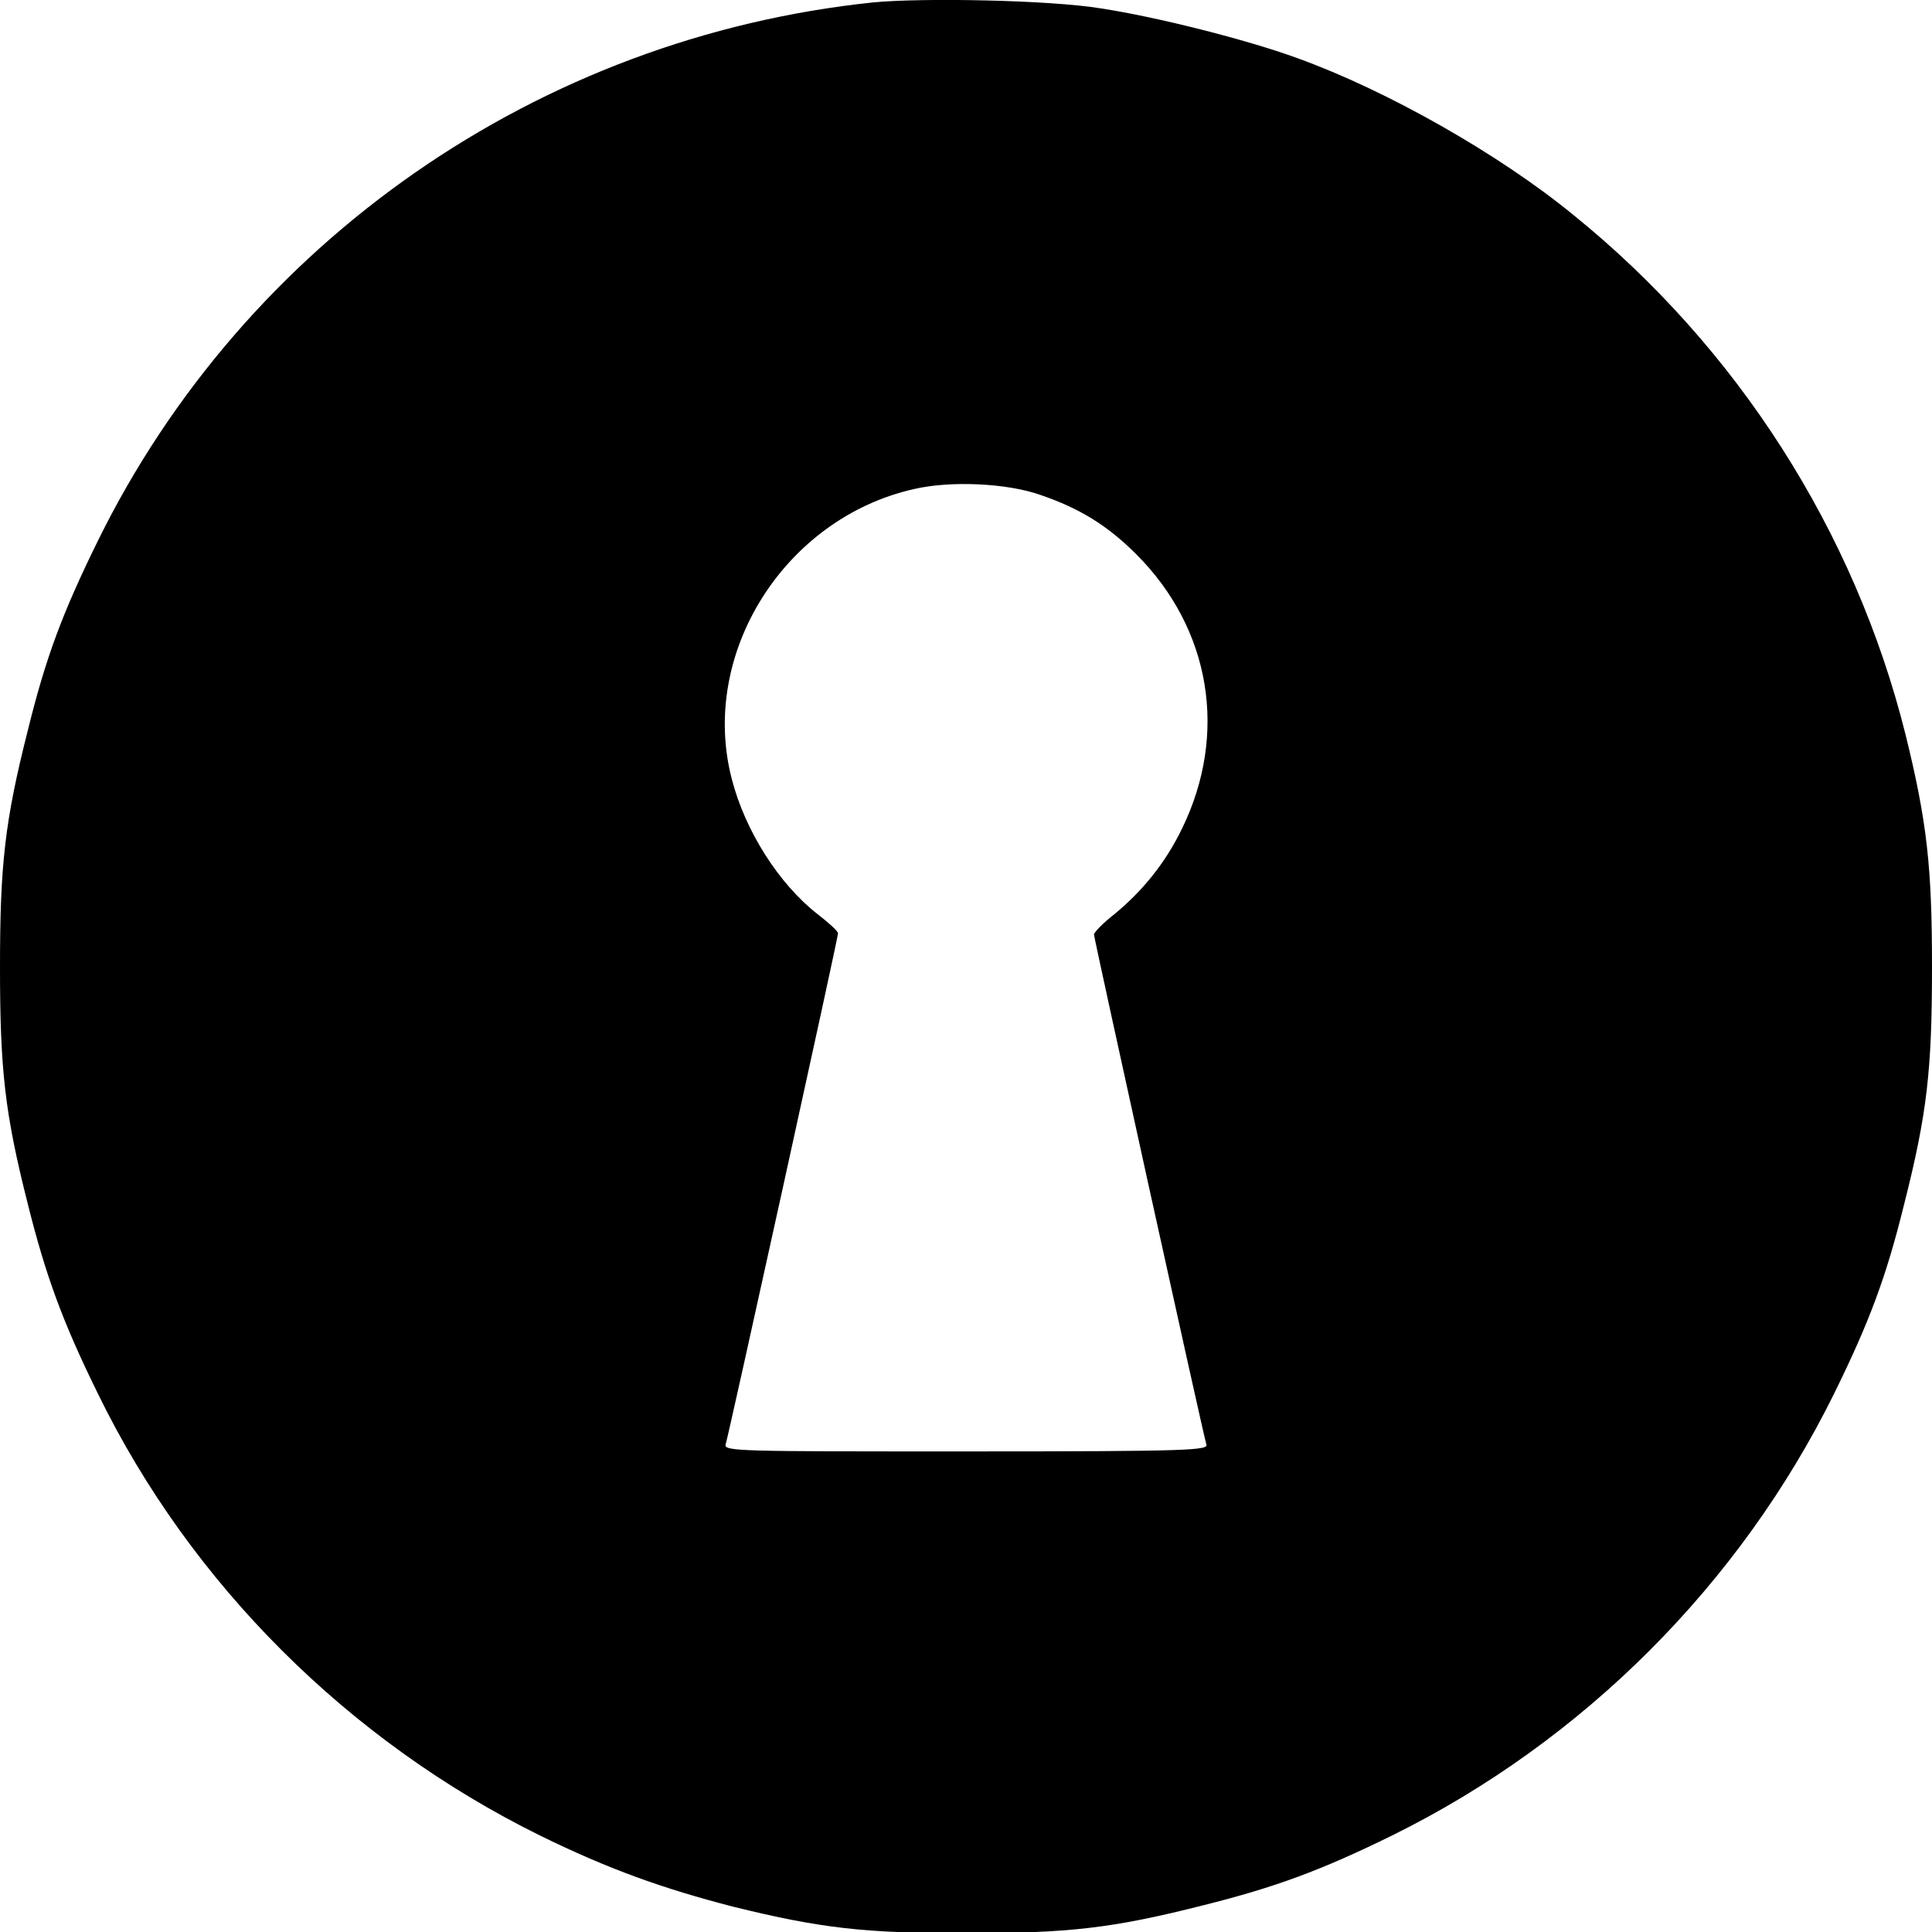 <?xml version="1.0" encoding="utf-8"?>
<svg version="1.1" id="Layer_1" xmlns="http://www.w3.org/2000/svg" xmlns:xlink="http://www.w3.org/1999/xlink" x="0px" y="0px" viewBox="0 0 16 16" style="enable-background:new 0 0 16 16;" xml:space="preserve">
<g>
	<g transform="translate(0,512) scale(0.1,-0.1)">
		<path d="M72.3,5119.8c-27.7-2.9-52-19.8-64.2-44.6c-2.9-5.9-4.3-9.6-5.8-15.7c-1.9-7.5-2.3-11.1-2.3-19.6c0-8.5,0.4-12.1,2.3-19.6 c1.5-6,2.9-9.8,5.8-15.7c7.7-15.8,20.8-28.8,36.6-36.6c5.7-2.8,10.2-4.4,16-5.9c7.3-1.8,10.9-2.2,19.3-2.2 c8.5,0,12.1,0.4,19.6,2.3c6,1.5,9.8,2.9,15.7,5.8c15.8,7.8,28.8,20.8,36.6,36.6c2.9,5.9,4.3,9.6,5.8,15.7 c1.9,7.5,2.3,11.1,2.3,19.6c0,8.3-0.4,12-2.2,19.3c-4.2,16.8-13.9,32-27.5,43c-6.1,5-15.4,10.3-22.9,13 c-4.1,1.5-11.6,3.4-16.2,4.1C87,5120,76.4,5120.2,72.3,5119.8z M86.2,5079c3.2-1.1,5.5-2.5,7.9-4.9c6.2-6.2,7.6-14.9,3.8-22.7 c-1.4-2.9-3.3-5.2-5.6-7.1c-0.9-0.7-1.7-1.5-1.7-1.7c0-0.3,9-41.2,9.3-42.2c0.2-0.5-0.9-0.6-19.9-0.6s-20.1,0-19.9,0.6 c0.3,1,9.3,41.9,9.3,42.3c0,0.2-0.8,0.9-1.7,1.6c-3.2,2.5-6,6.9-7.1,11.2c-2.7,10.4,4.4,21.6,15.1,24 C78.7,5080.2,83.4,5080,86.2,5079z"/>
	</g>
</g>
</svg>
